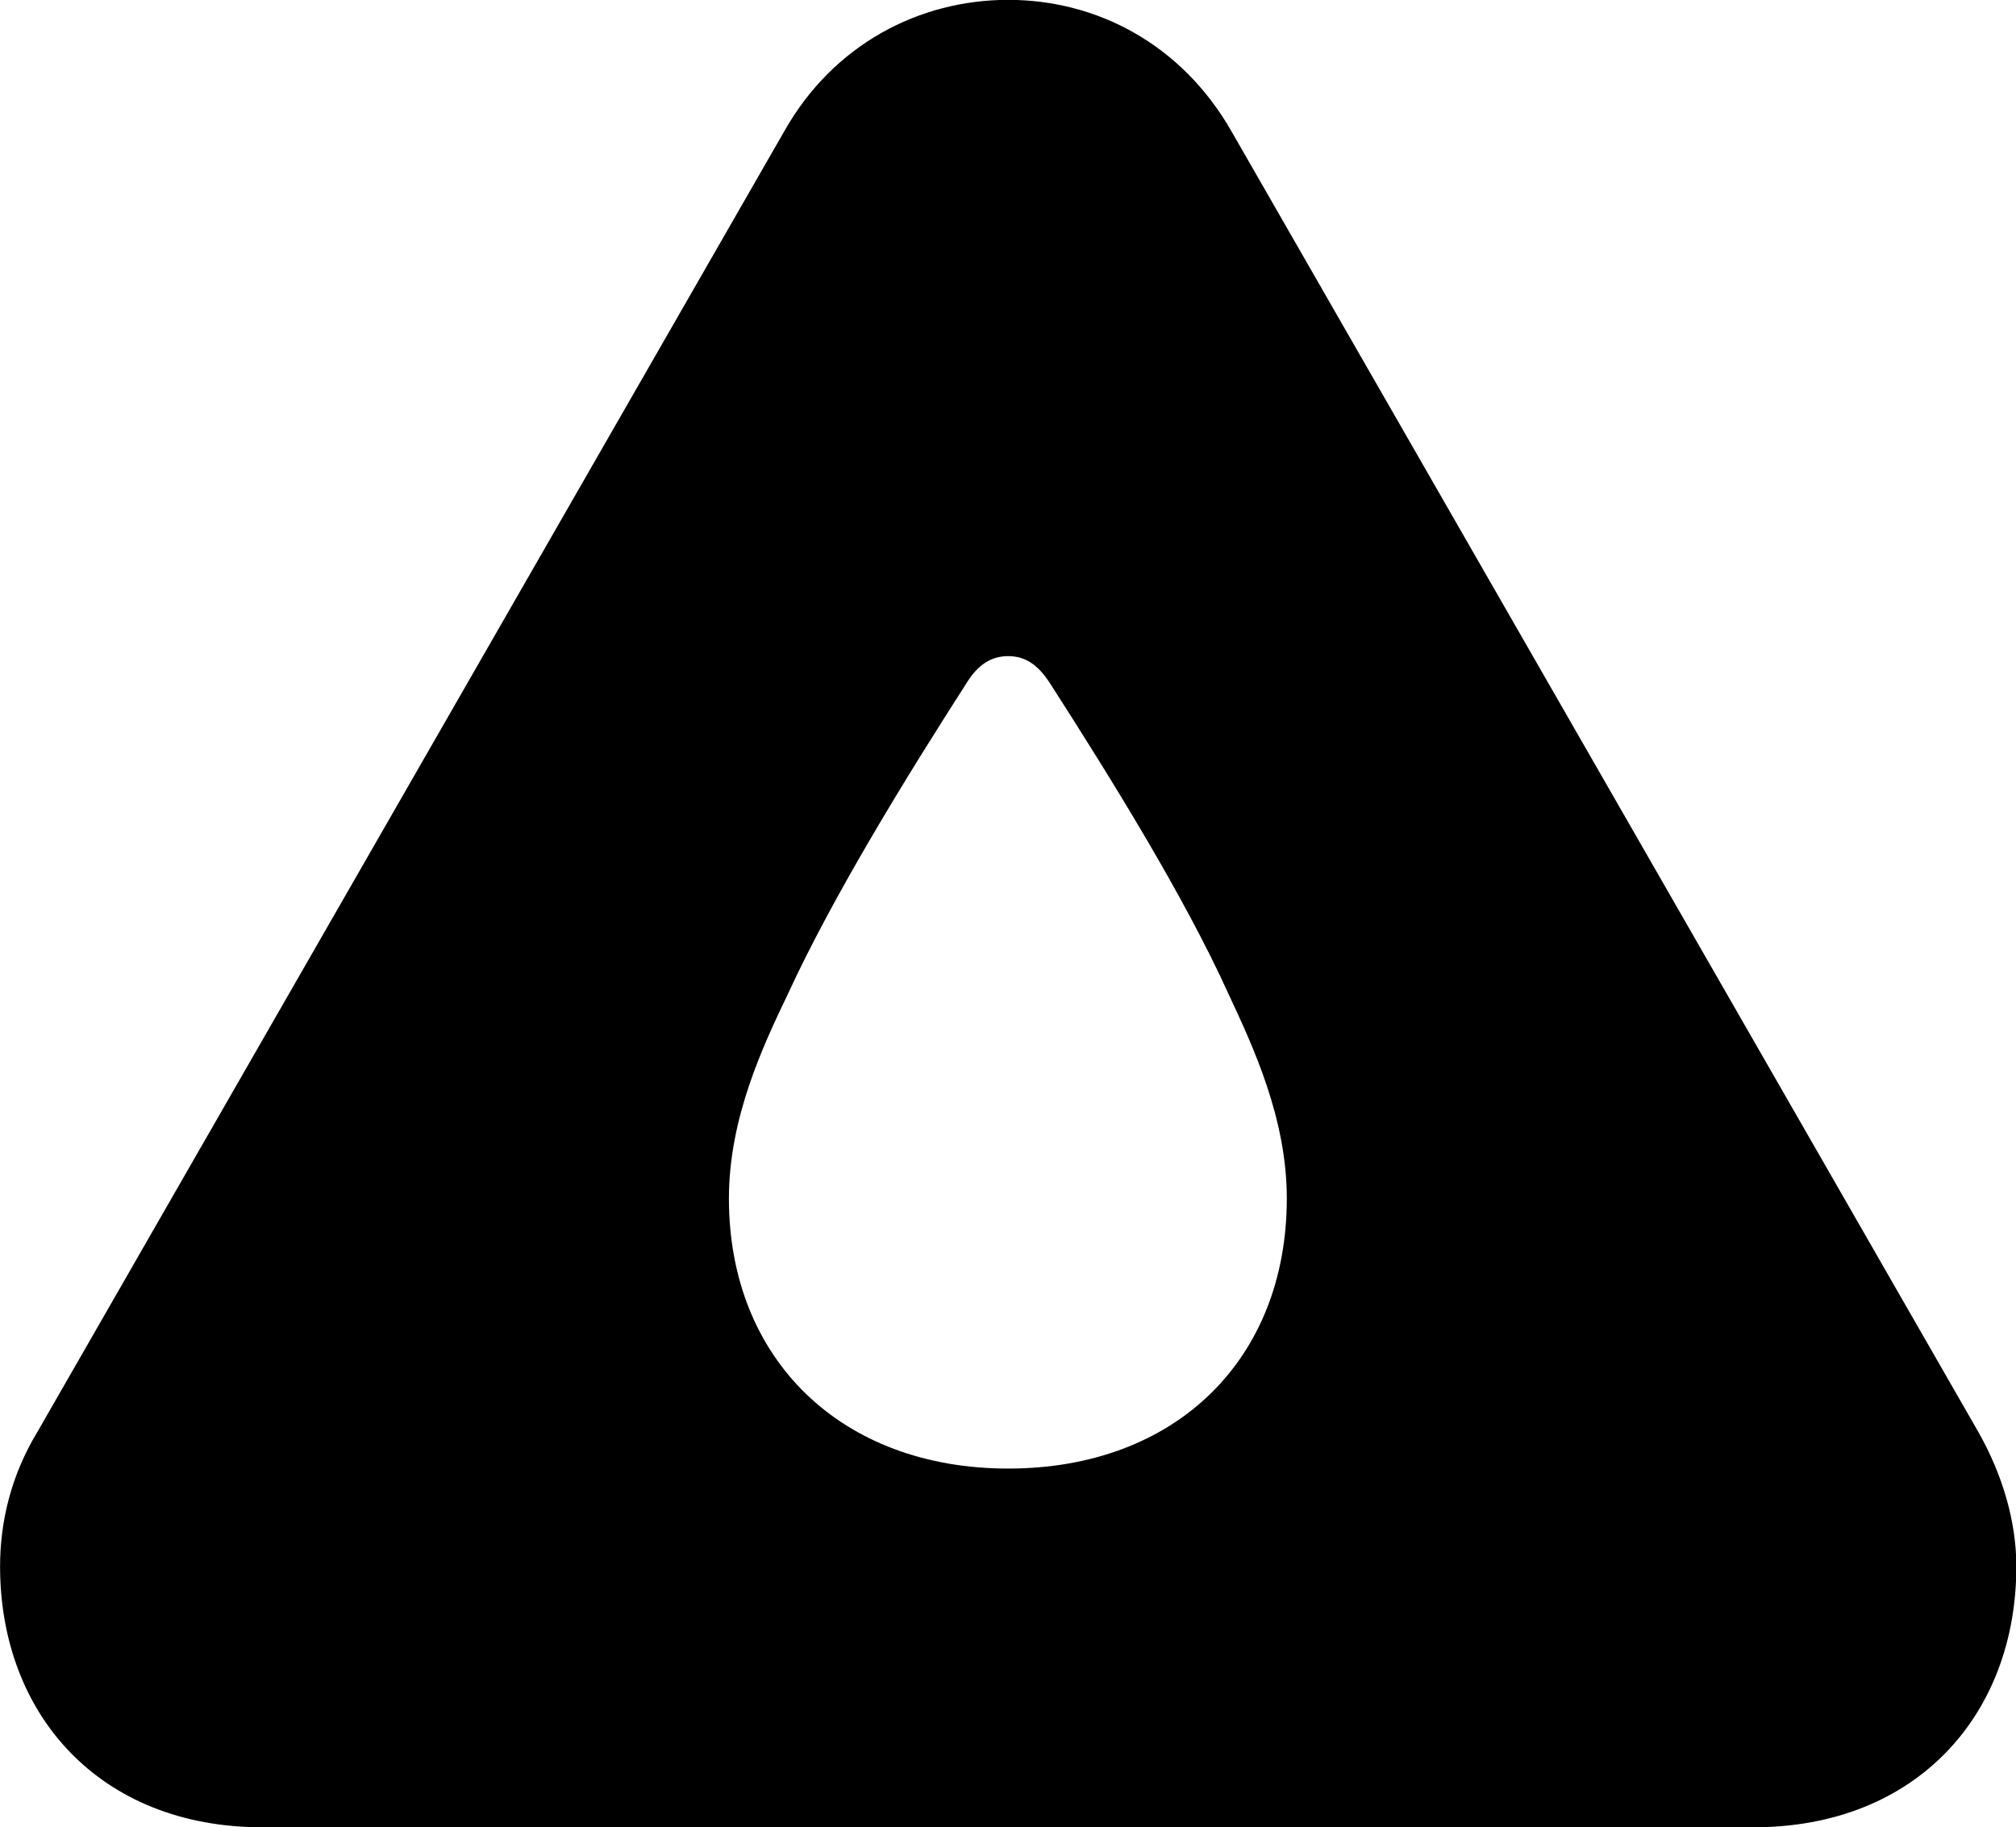 <svg viewBox="0 0 28.656 25.977" xmlns="http://www.w3.org/2000/svg"><path d="M3.731 25.978H24.921C27.251 25.978 28.661 24.368 28.661 22.268C28.661 21.628 28.461 20.958 28.121 20.358L17.511 1.878C16.801 0.628 15.591 -0.002 14.331 -0.002C13.071 -0.002 11.841 0.628 11.141 1.878L0.531 20.358C0.161 20.968 0.001 21.628 0.001 22.268C0.001 24.368 1.411 25.978 3.731 25.978ZM14.331 20.878C11.961 20.878 10.361 19.328 10.361 17.038C10.361 15.898 10.841 14.878 11.201 14.128C11.831 12.758 12.861 11.078 13.741 9.708C13.901 9.448 14.091 9.328 14.331 9.328C14.571 9.328 14.751 9.448 14.921 9.708C15.801 11.078 16.841 12.758 17.461 14.128C17.811 14.878 18.291 15.898 18.291 17.038C18.291 19.328 16.711 20.878 14.331 20.878Z" /></svg>